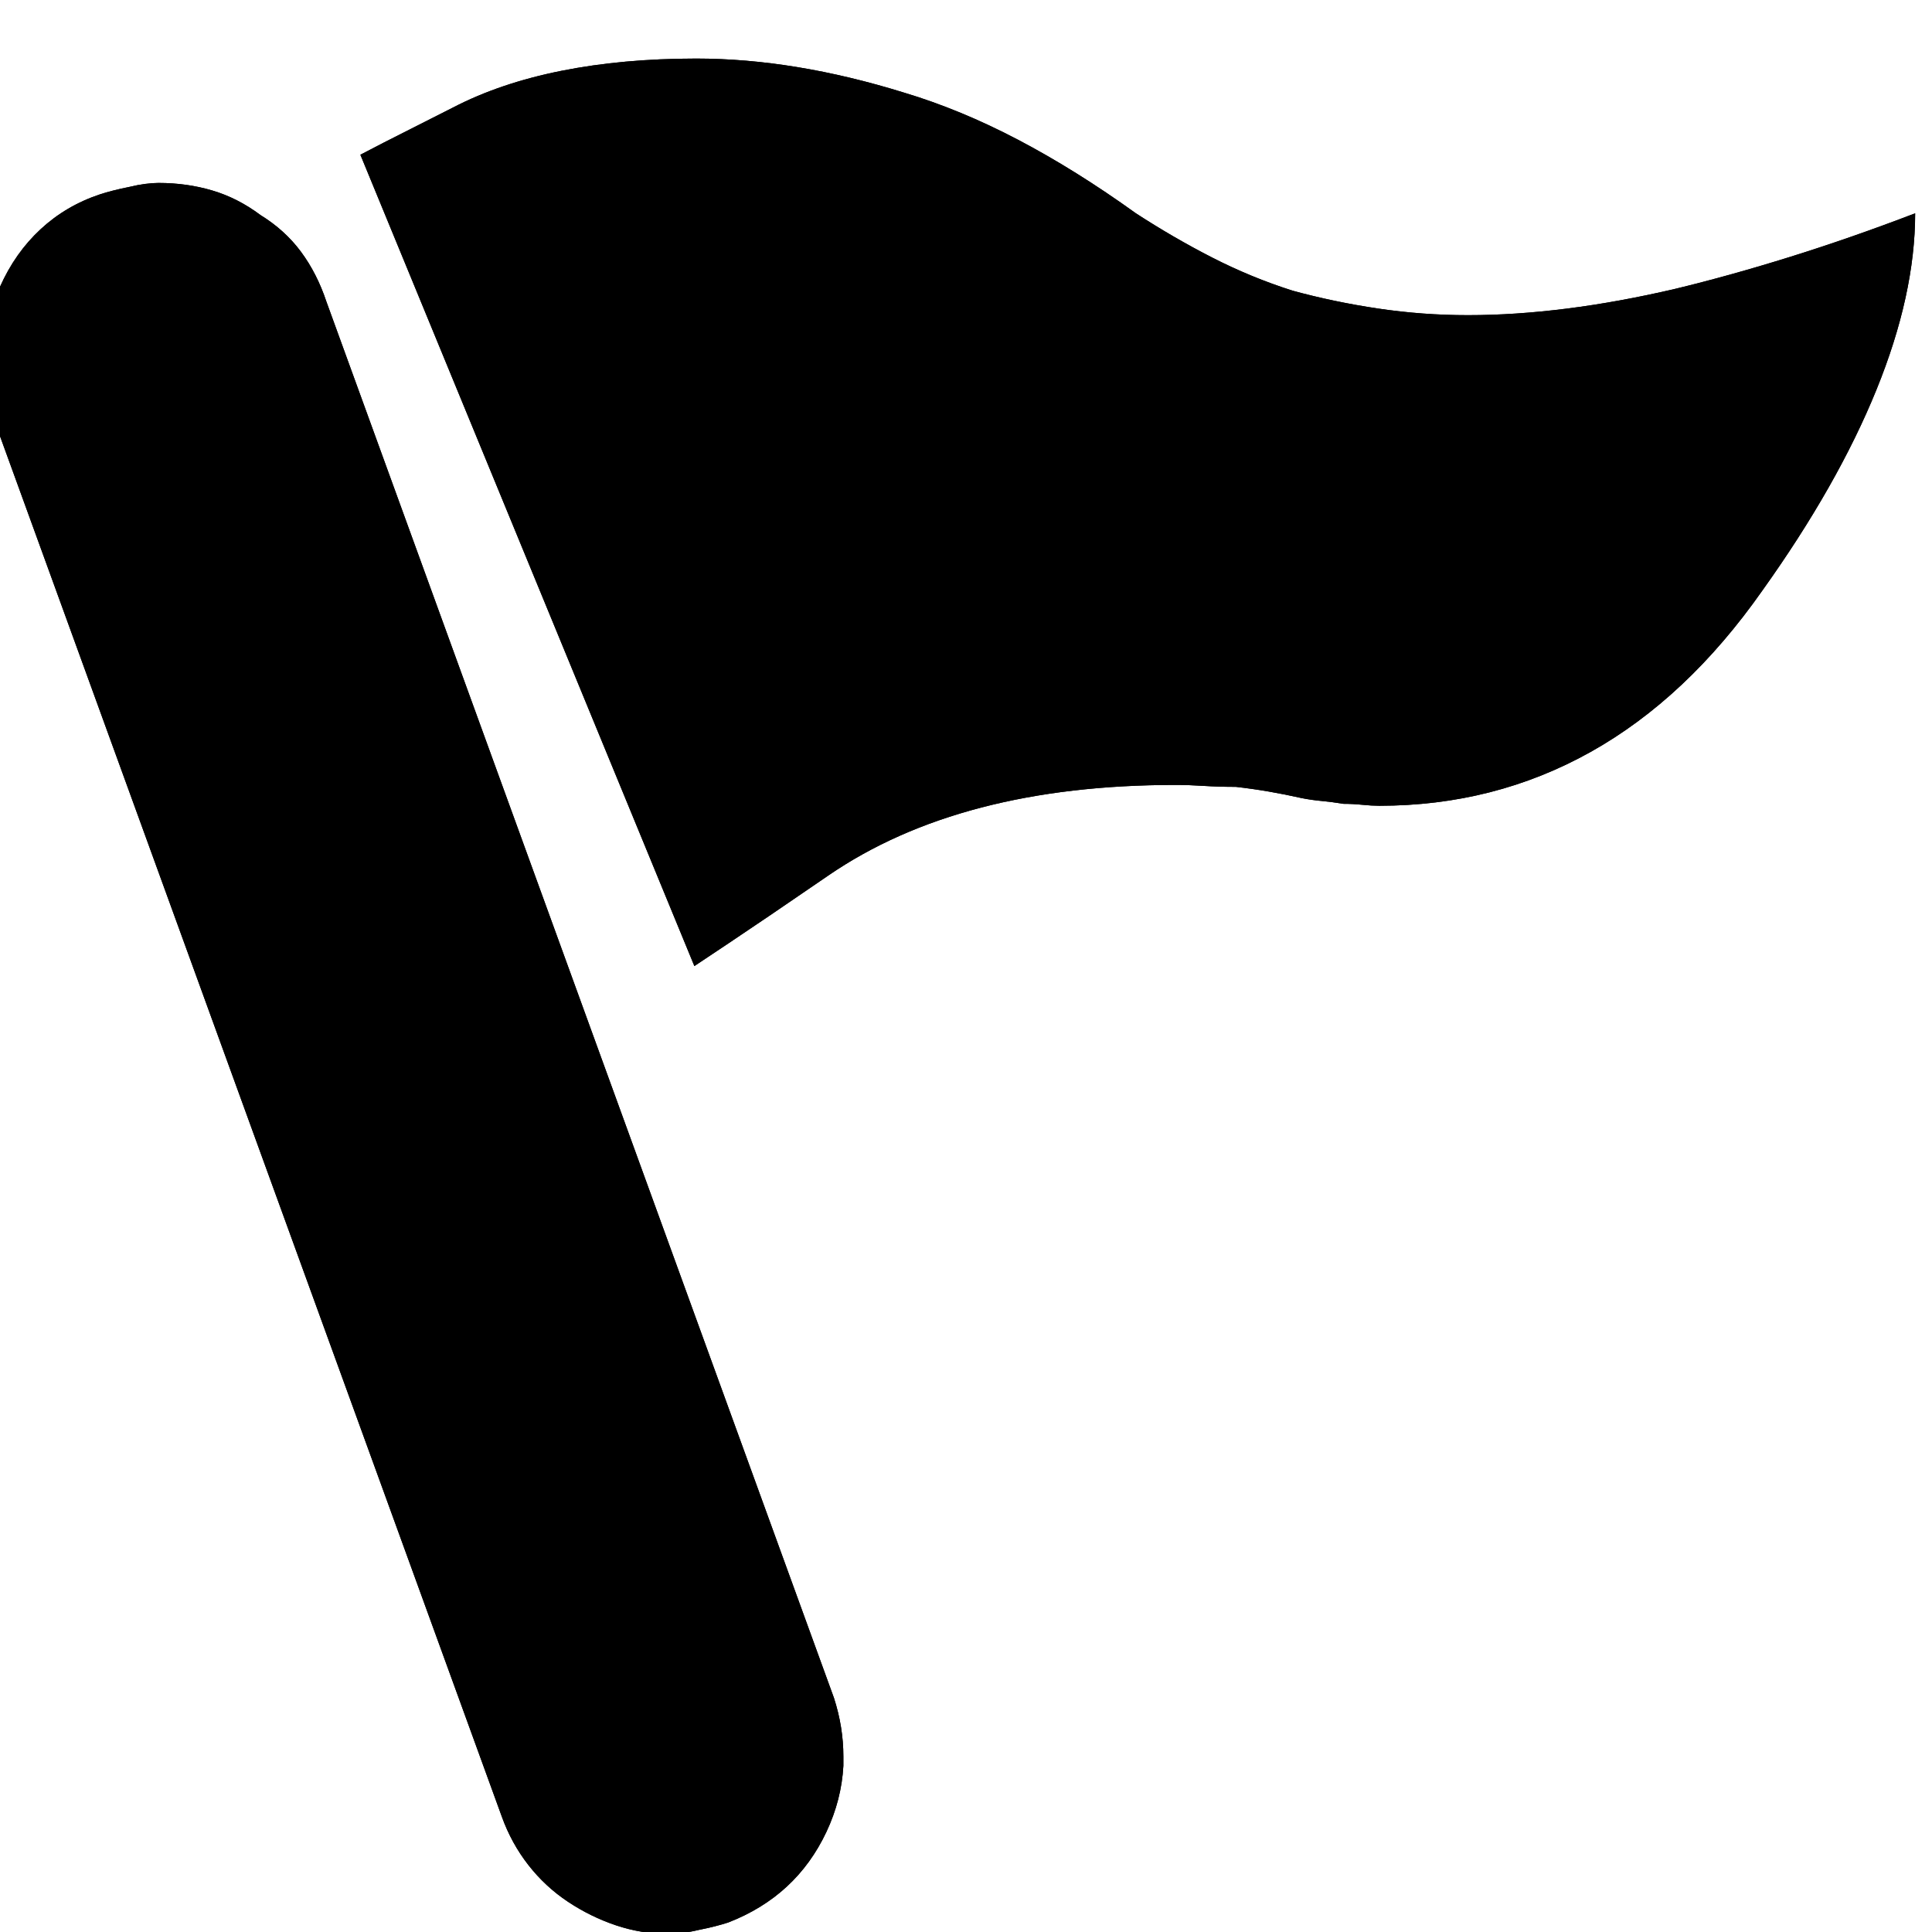 <svg width="32" height="32" viewBox="0 0 32 32">
    <path
      className="symbolFill"
      d="M-.281 5.859Q-.25 5.312 0 4.75t.672-.953.984-.578q.094-.031.219-.063t.281-.063q.125-.031.25-.047t.219-.016q.469 0 .891.125t.797.406q.406.25.672.609t.422.828l8.406 23.125q.156.484.156.969v.156q-.031.563-.281 1.094t-.656.906-.969.594q-.094.031-.219.063t-.281.063q-.125.031-.266.047t-.234.016q-.438 0-.859-.141t-.797-.391-.656-.609-.438-.797L-.093 6.968q-.188-.5-.188-.969v-.141zm6.25-3.296l.391-.203 1.141-.578q.781-.406 1.797-.609T11.532.97q.813 0 1.672.141t1.766.422q.938.281 1.891.781t1.953 1.219q.625.406 1.266.734t1.328.547q.688.188 1.422.297t1.484.109q.781 0 1.641-.109t1.797-.328q.906-.219 1.906-.531t2.063-.719q0 1.344-.641 2.922t-1.891 3.328q-1.25 1.781-2.844 2.672t-3.5.891q-.125 0-.281-.016t-.313-.016q-.188-.031-.359-.047t-.328-.047q-.281-.063-.547-.109t-.547-.078q-.281 0-.531-.016t-.469-.016q-1.781 0-3.219.375t-2.531 1.125-1.656 1.125l-.563.375z"
    />
    <path
      className="symbolOutline"
      d="M-.281 5.859Q-.25 5.312 0 4.75t.672-.953.984-.578q.094-.031.219-.063t.281-.063q.125-.031.25-.047t.219-.016q.469 0 .891.125t.797.406q.406.25.672.609t.422.828l8.406 23.125q.156.484.156.969v.156q-.031.563-.281 1.094t-.656.906-.969.594q-.094.031-.219.063t-.281.063q-.125.031-.266.047t-.234.016q-.438 0-.859-.141t-.797-.391-.656-.609-.438-.797L-.093 6.968q-.188-.5-.188-.969v-.141zm1.14.11q0 .281.109.594v.031l8.406 23.125q.094.281.266.484t.391.359q.25.188.5.266t.531.078h.109l.172-.031.188-.047.156-.047q.344-.125.578-.359t.422-.547q.156-.344.172-.688t-.109-.688L4.344 5.374v-.031q-.094-.281-.25-.484t-.406-.391q-.25-.156-.516-.234t-.547-.078h-.109l-.141.031q-.094 0-.188.031t-.156.063q-.344.125-.594.359t-.406.578q-.172.375-.172.75zm5.11-3.406l.391-.203 1.141-.578q.781-.406 1.797-.609T11.532.97q.813 0 1.672.141t1.766.422q.938.281 1.891.781t1.953 1.219q.625.406 1.266.734t1.328.547q.688.188 1.422.297t1.484.109q.781 0 1.641-.109t1.797-.328q.906-.219 1.906-.531t2.063-.719q0 1.344-.641 2.922t-1.891 3.328q-1.25 1.781-2.844 2.672t-3.5.891q-.125 0-.281-.016t-.313-.016q-.188-.031-.359-.047t-.328-.047q-.281-.063-.547-.109t-.547-.078q-.281 0-.531-.016t-.469-.016q-1.781 0-3.219.375t-2.531 1.125-1.656 1.125l-.563.375zm1.437.531l4.625 11.188 1.031-.719q.625-.438 1.359-.75t1.547-.531q.781-.188 1.672-.297t1.828-.109q.25 0 .516.016t.578.016q.313.031.609.078t.609.141l.594.063q.125 0 .25.016t.219.016q1.625 0 2.984-.766t2.453-2.328q.75-1.063 1.266-2.047t.797-1.859q-.625.188-1.203.359t-1.141.297q-1 .25-1.922.359t-1.766.109-1.656-.109-1.594-.359q-.75-.219-1.484-.594t-1.422-.844q-.906-.656-1.797-1.125t-1.703-.719q-.844-.25-1.625-.375t-1.5-.125q-1.094 0-1.984.172t-1.516.516z"
    />
  </svg>